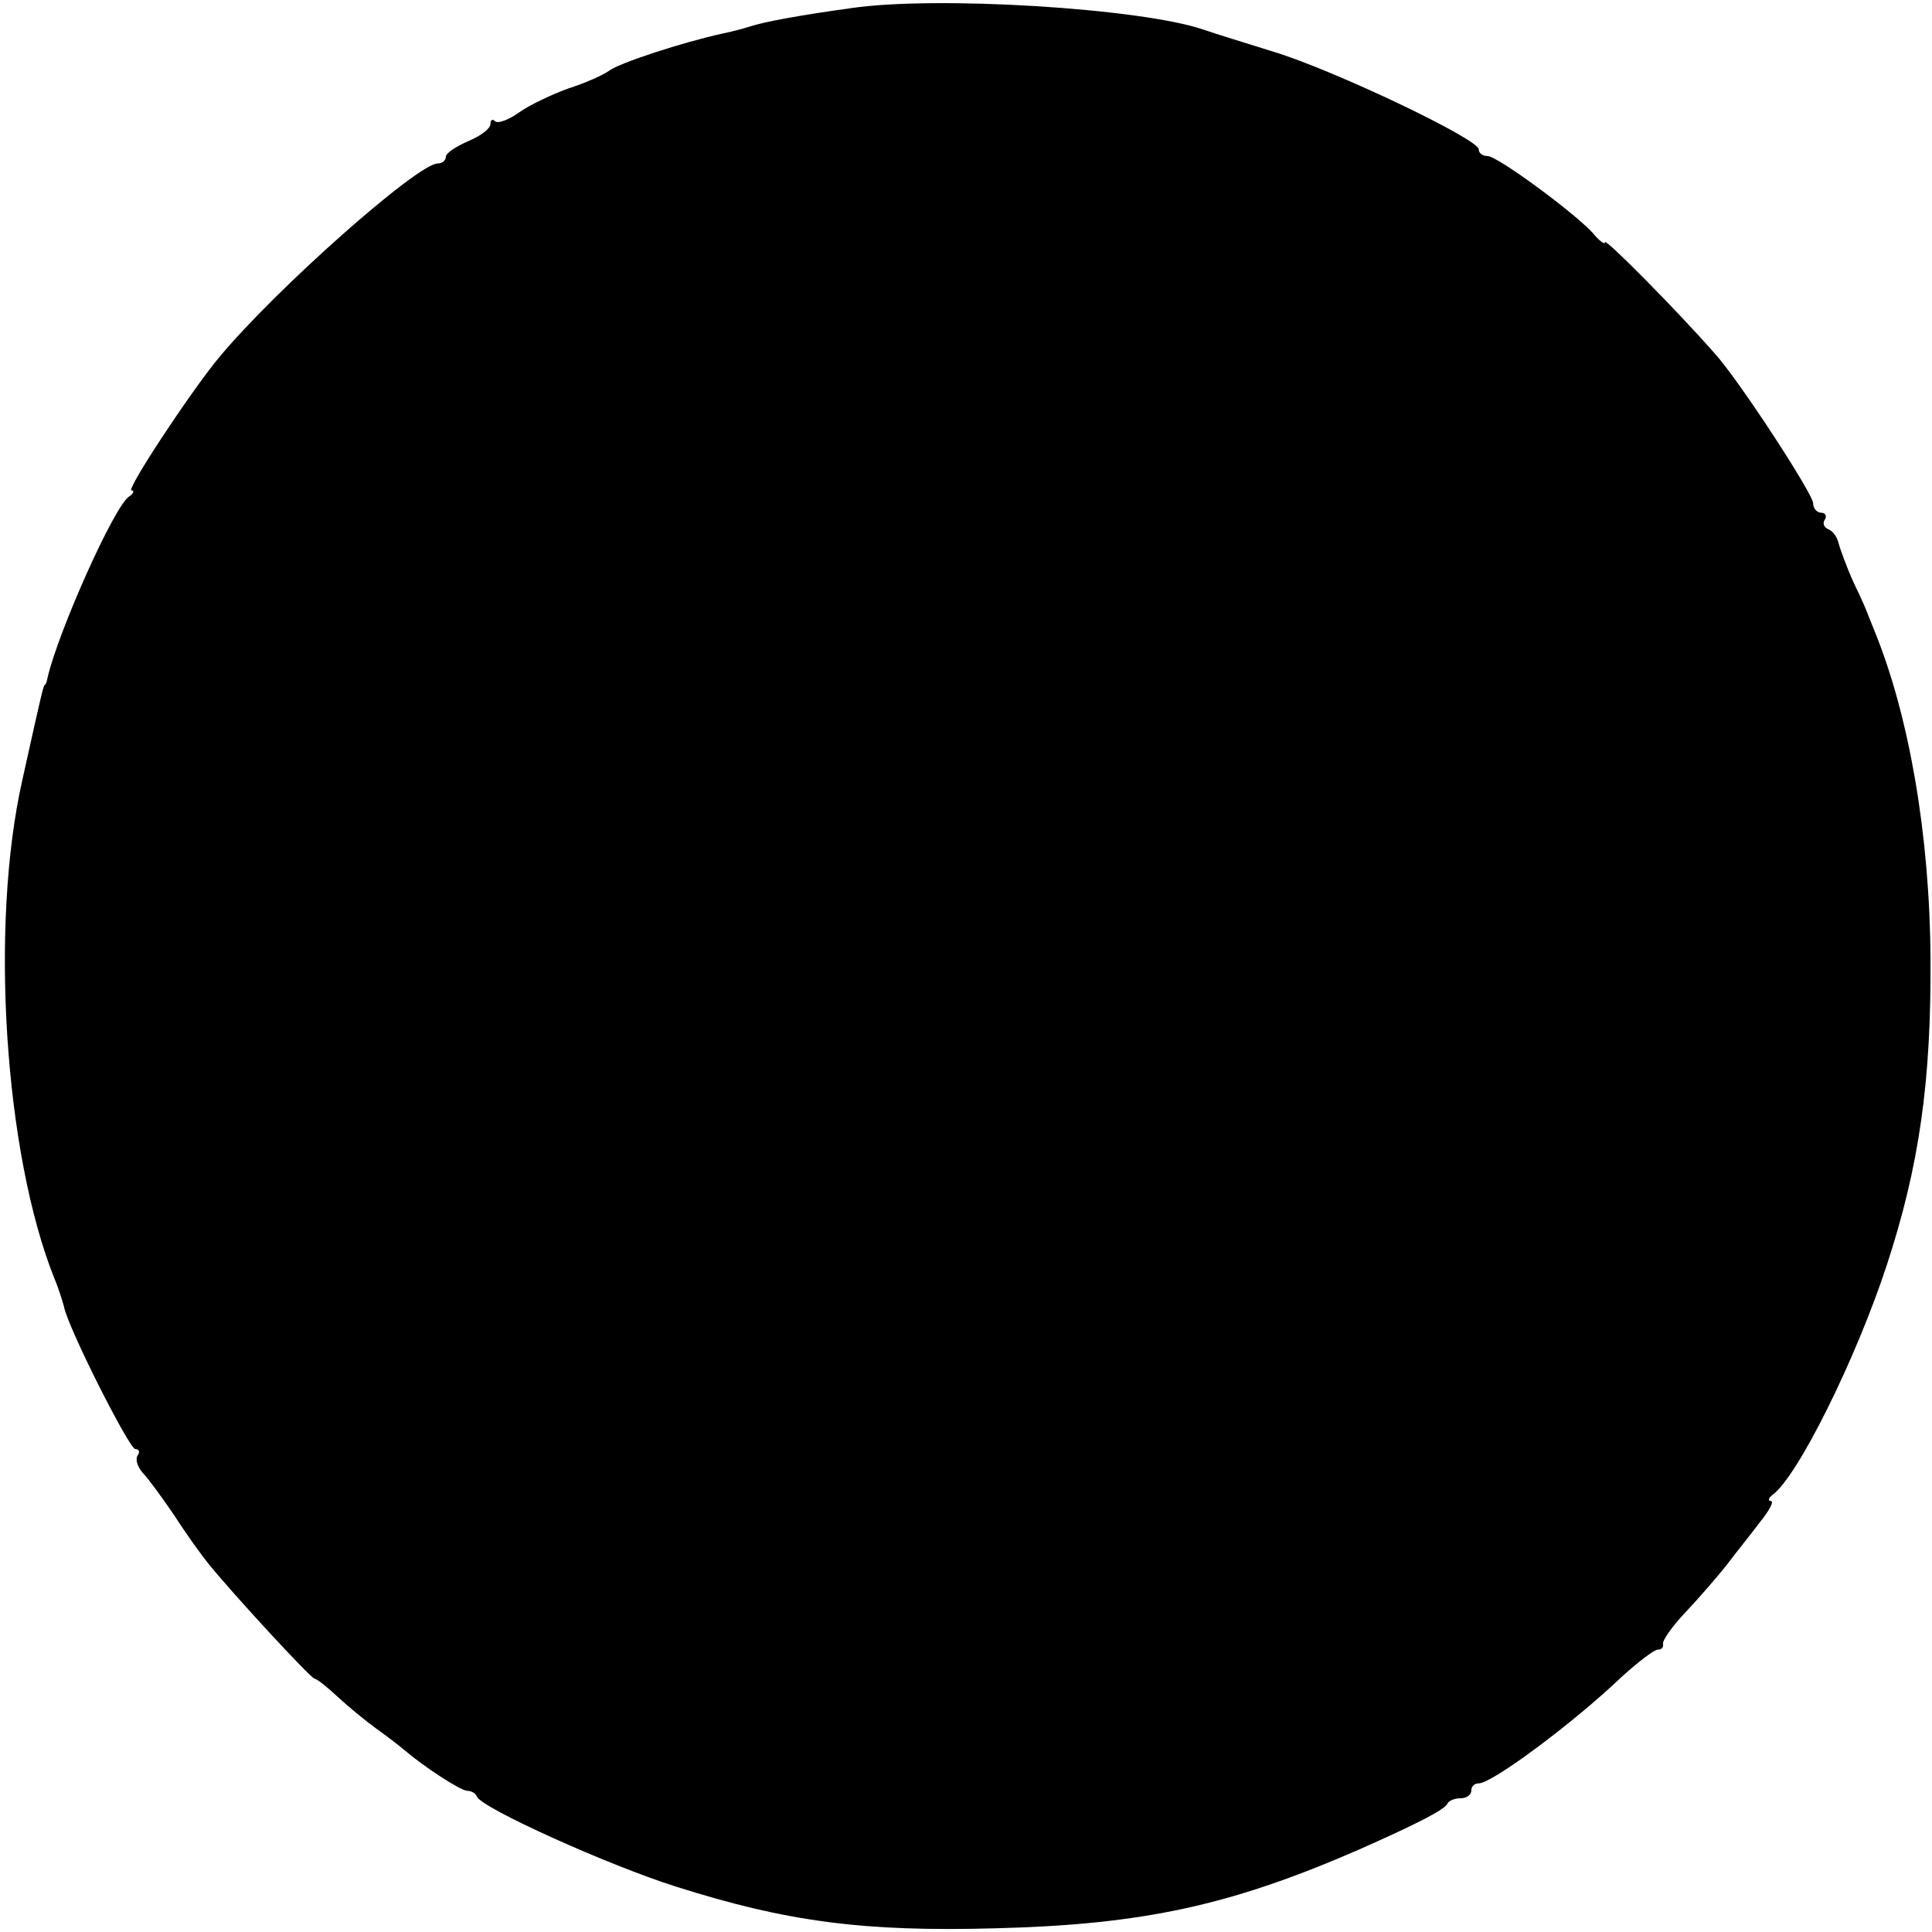<?xml version="1.0" standalone="no"?>
<!DOCTYPE svg PUBLIC "-//W3C//DTD SVG 20010904//EN"
 "http://www.w3.org/TR/2001/REC-SVG-20010904/DTD/svg10.dtd">
<svg version="1.0" xmlns="http://www.w3.org/2000/svg"
 width="260pt" height="260pt" viewBox="0 0 260 260"
 preserveAspectRatio="xMidYMid meet">
<g transform="translate(0,260) scale(0.1,-0.1)"
fill="#000000" stroke="none">
<path d="M1145 2589 c-65 -9 -116 -18 -137 -25 -9 -3 -25 -7 -35 -9 -55 -12
-140 -40 -153 -50 -8 -6 -33 -17 -55 -24 -22 -8 -52 -22 -66 -32 -14 -10 -29
-16 -33 -12 -3 3 -6 2 -6 -4 0 -6 -13 -16 -30 -23 -16 -7 -30 -16 -30 -21 0
-5 -5 -9 -11 -9 -27 0 -219 -170 -295 -262 -38 -46 -125 -178 -117 -178 4 0 3
-4 -3 -8 -20 -12 -96 -183 -110 -244 -1 -5 -2 -9 -4 -10 -2 -3 -3 -6 -30 -128
-44 -195 -24 -502 43 -670 6 -14 11 -31 13 -38 5 -28 88 -192 96 -192 5 0 7
-4 3 -9 -3 -5 0 -15 7 -23 7 -7 26 -33 43 -58 16 -25 37 -54 46 -65 36 -44
134 -150 142 -154 5 -1 19 -13 32 -25 14 -13 36 -31 51 -42 14 -10 31 -23 38
-29 27 -23 76 -55 85 -55 5 0 11 -3 13 -8 6 -15 176 -92 268 -121 148 -47 252
-61 430 -56 199 5 317 31 489 106 79 35 116 54 119 62 2 4 10 7 18 7 8 0 14 5
14 10 0 6 4 10 10 10 18 0 127 81 192 143 22 20 44 37 49 37 5 0 8 3 7 8 -1 4
12 23 30 42 18 19 43 48 55 63 12 16 33 42 45 58 13 16 20 29 15 29 -4 0 -3 4
2 8 34 24 113 184 154 309 44 134 60 248 59 413 -1 167 -29 327 -75 440 -3 8
-7 17 -8 20 -1 3 -9 23 -20 45 -10 22 -19 47 -21 55 -2 8 -8 16 -14 18 -5 2
-8 8 -4 13 3 5 0 9 -5 9 -6 0 -11 6 -11 13 0 12 -100 166 -133 202 -50 57
-147 155 -147 149 0 -4 -8 2 -17 13 -26 28 -128 103 -141 103 -7 0 -12 4 -12
9 0 14 -196 107 -275 131 -38 12 -81 25 -95 30 -84 29 -361 46 -475 29z"/>
</g>
</svg>
